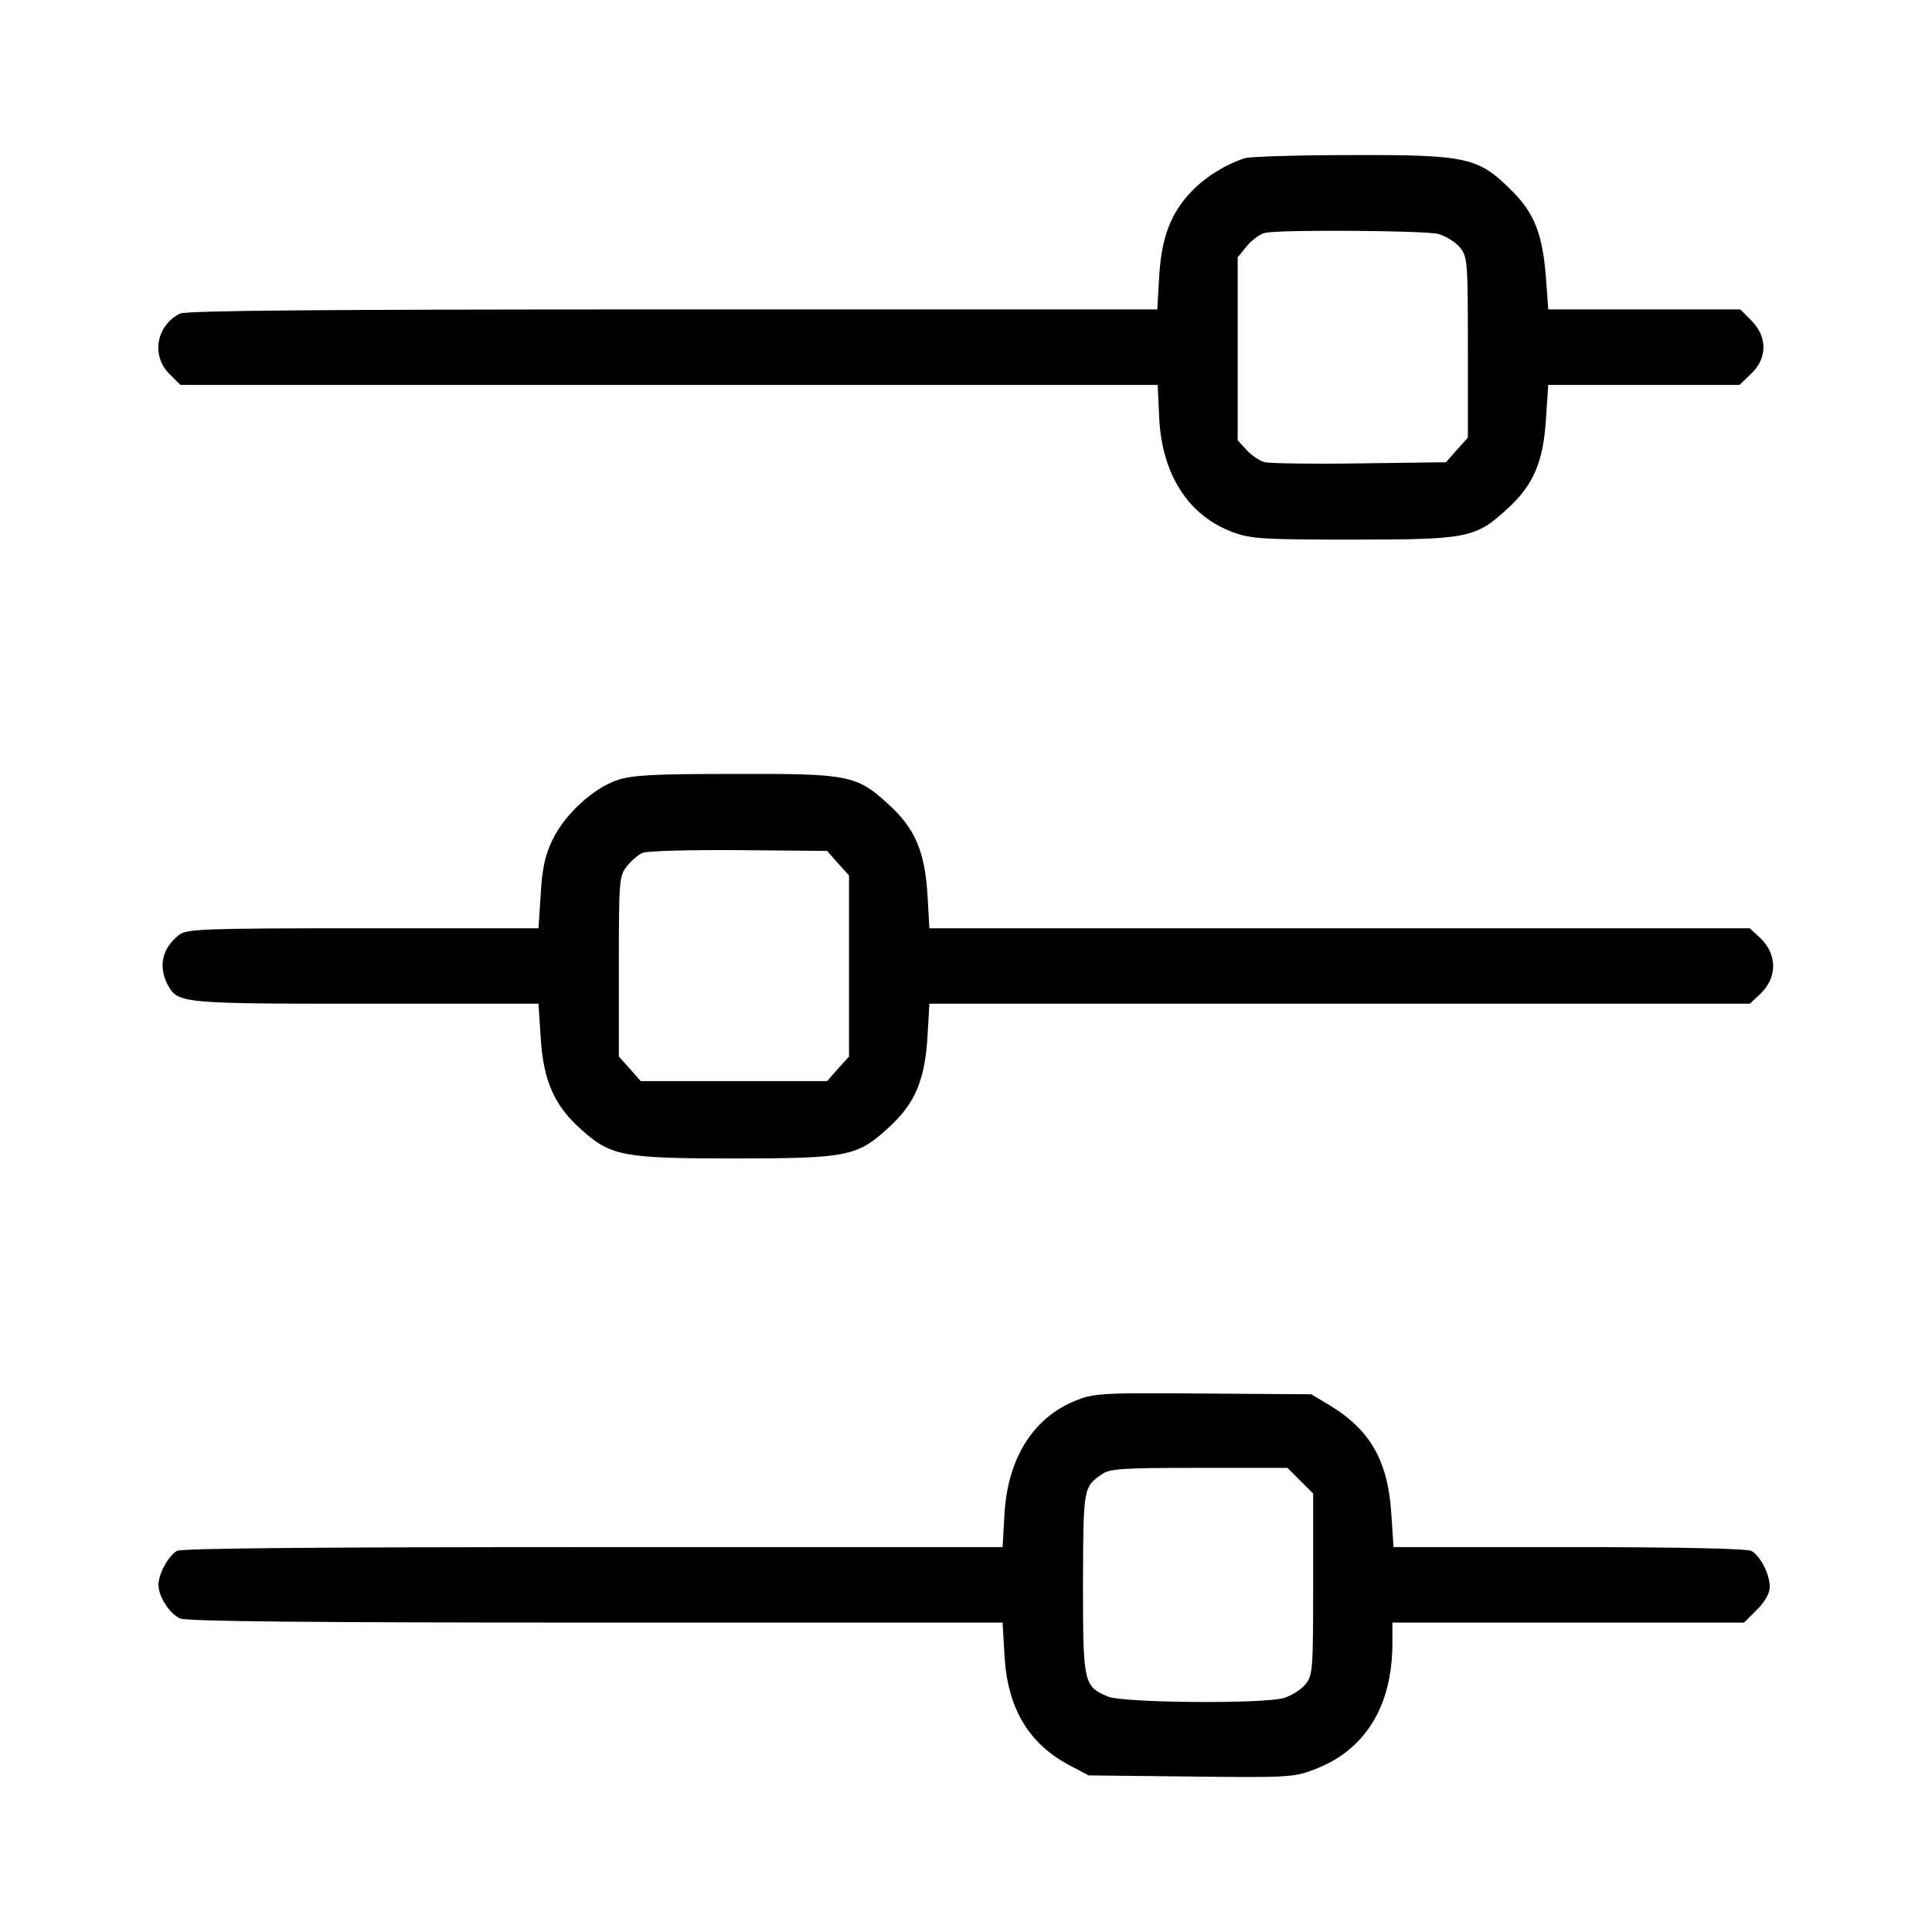 <?xml version="1.0" standalone="no"?>
<!DOCTYPE svg PUBLIC "-//W3C//DTD SVG 20010904//EN"
 "http://www.w3.org/TR/2001/REC-SVG-20010904/DTD/svg10.dtd">
<svg version="1.0" xmlns="http://www.w3.org/2000/svg"
 width="512pt" height="512pt" viewBox="0 0 512 512"
 preserveAspectRatio="xMidYMid meet">

<g transform="translate(0,512) scale(0.1,-0.1)"
fill="#000000" stroke="none">
<path d="M3300 4701 c-49 -15 -106 -50 -142 -88 -55 -57 -80 -122 -86 -225
l-5 -88 -1284 0 c-926 0 -1290 -3 -1306 -11 -63 -32 -77 -111 -28 -160 l29
-29 1295 0 1295 0 4 -87 c7 -150 77 -259 194 -303 50 -18 77 -20 318 -20 305
0 326 4 410 81 70 64 96 124 103 240 l6 89 253 0 254 0 29 28 c45 41 46 99 2
143 l-29 29 -255 0 -254 0 -6 83 c-9 116 -30 172 -92 233 -87 87 -118 94 -423
93 -141 0 -268 -4 -282 -8z m512 -201 c20 -6 46 -22 58 -37 19 -24 20 -39 20
-264 l0 -239 -29 -32 -29 -33 -228 -3 c-126 -2 -239 0 -252 3 -13 3 -35 18
-48 32 l-24 26 0 243 0 242 25 31 c14 16 36 32 48 34 47 9 424 6 459 -3z"/>
<path d="M1637 3053 c-64 -21 -140 -91 -172 -157 -20 -41 -28 -75 -32 -145
l-6 -91 -466 0 c-426 0 -468 -2 -487 -18 -44 -35 -55 -82 -30 -131 27 -50 33
-51 525 -51 l458 0 6 -91 c7 -113 36 -179 107 -242 79 -71 111 -77 404 -77
300 0 327 5 409 80 72 65 98 127 105 243 l5 87 1087 0 1087 0 26 24 c48 44 48
108 0 152 l-26 24 -1087 0 -1087 0 -5 88 c-7 115 -33 177 -104 241 -84 77
-105 81 -408 80 -212 0 -270 -3 -309 -16z m584 -221 l29 -32 0 -240 0 -240
-29 -32 -29 -33 -247 0 -247 0 -29 33 -29 32 0 239 c0 228 1 239 21 265 12 15
31 32 43 36 11 5 126 8 254 7 l234 -2 29 -33z"/>
<path d="M2855 1410 c-116 -45 -184 -153 -193 -301 l-5 -89 -1084 0 c-725 0
-1091 -3 -1104 -10 -23 -13 -49 -61 -49 -90 0 -31 29 -76 57 -89 17 -8 348
-11 1102 -11 l1078 0 5 -88 c8 -139 64 -233 172 -290 l51 -27 271 -3 c253 -3
274 -2 325 18 136 50 209 168 209 335 l0 55 466 0 466 0 34 34 c22 22 34 44
34 60 0 35 -25 83 -49 96 -13 6 -185 10 -484 10 l-464 0 -6 90 c-9 140 -57
223 -167 288 l-45 27 -285 2 c-263 2 -289 1 -335 -17z m591 -214 l34 -34 0
-240 c0 -226 -1 -241 -20 -265 -12 -15 -38 -31 -58 -37 -58 -16 -425 -13 -466
4 -64 27 -66 34 -66 301 1 253 1 254 50 288 21 15 54 17 258 17 l234 0 34 -34z"/>
</g>
</svg>
